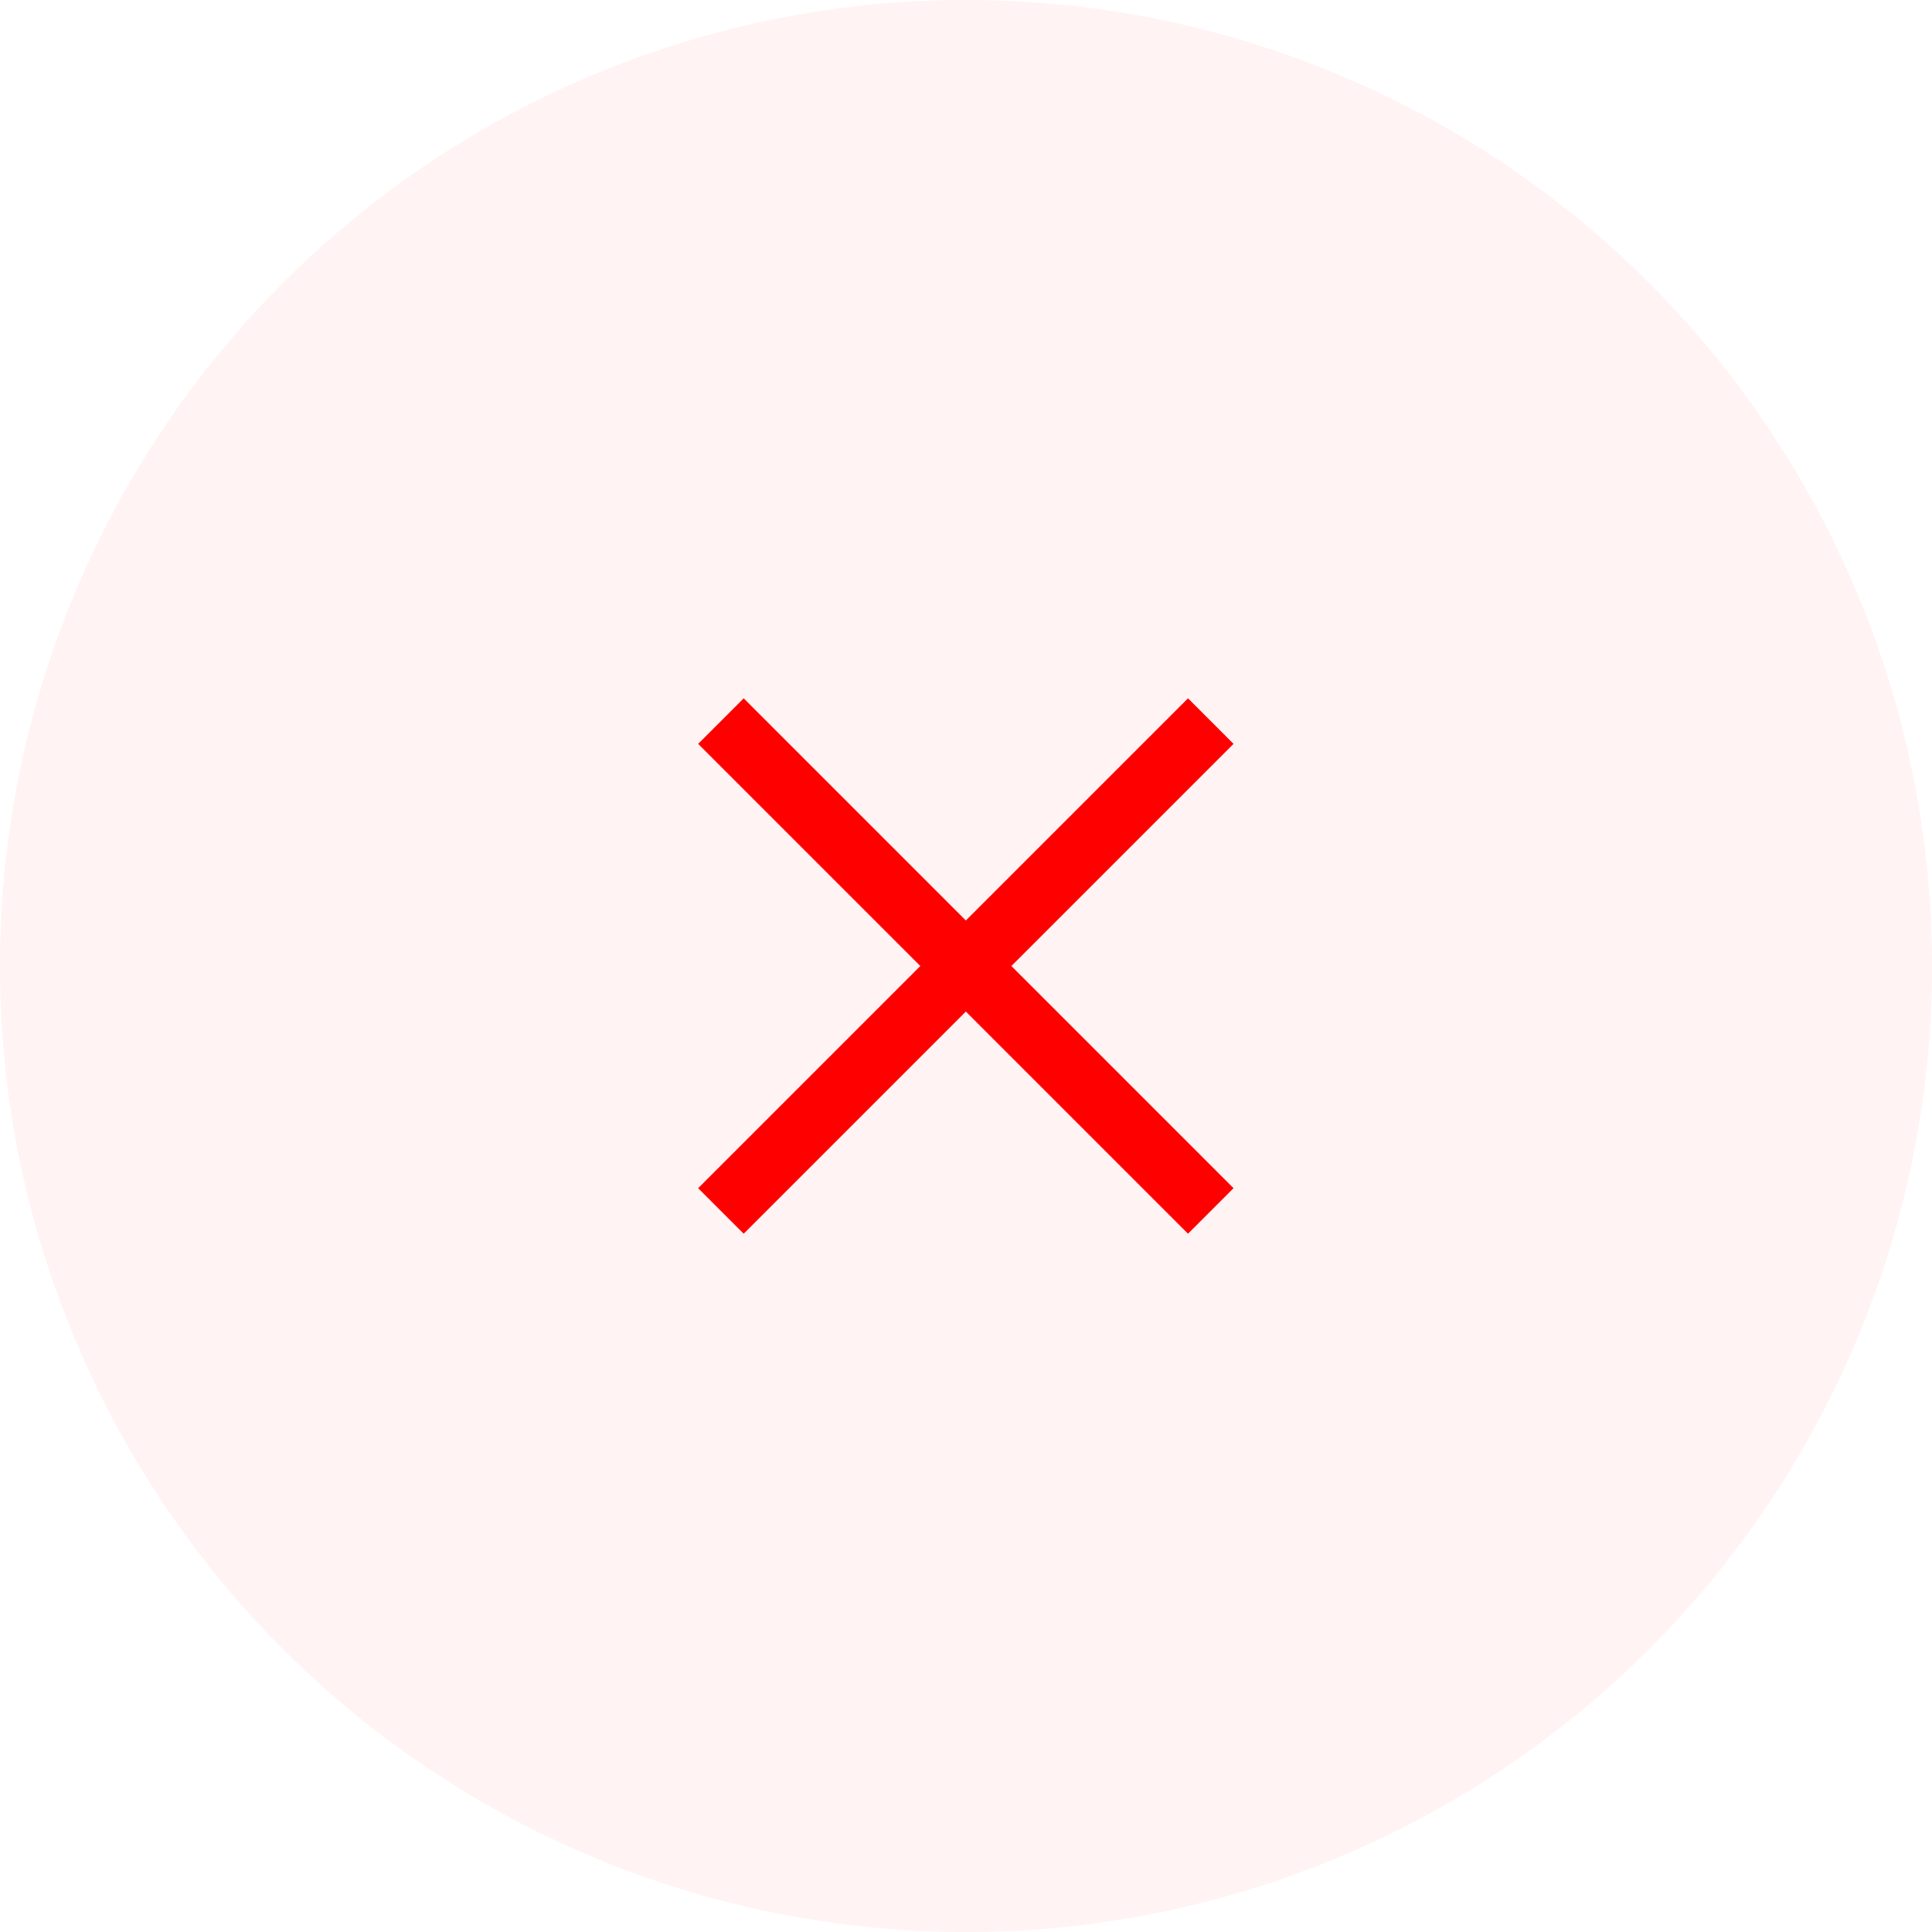 <svg width="60" height="60" viewBox="0 0 60 60" fill="none" xmlns="http://www.w3.org/2000/svg">
<circle opacity="0.05" cx="30" cy="30" r="30" fill="#FF0000"/>
<path d="M21.682 23.101L23.096 21.687L38.309 36.9L36.895 38.314L21.682 23.101Z" fill="#FF0000"/>
<path d="M38.309 23.101L36.895 21.687L21.682 36.9L23.096 38.314L38.309 23.101Z" fill="#FF0000"/>
</svg>
